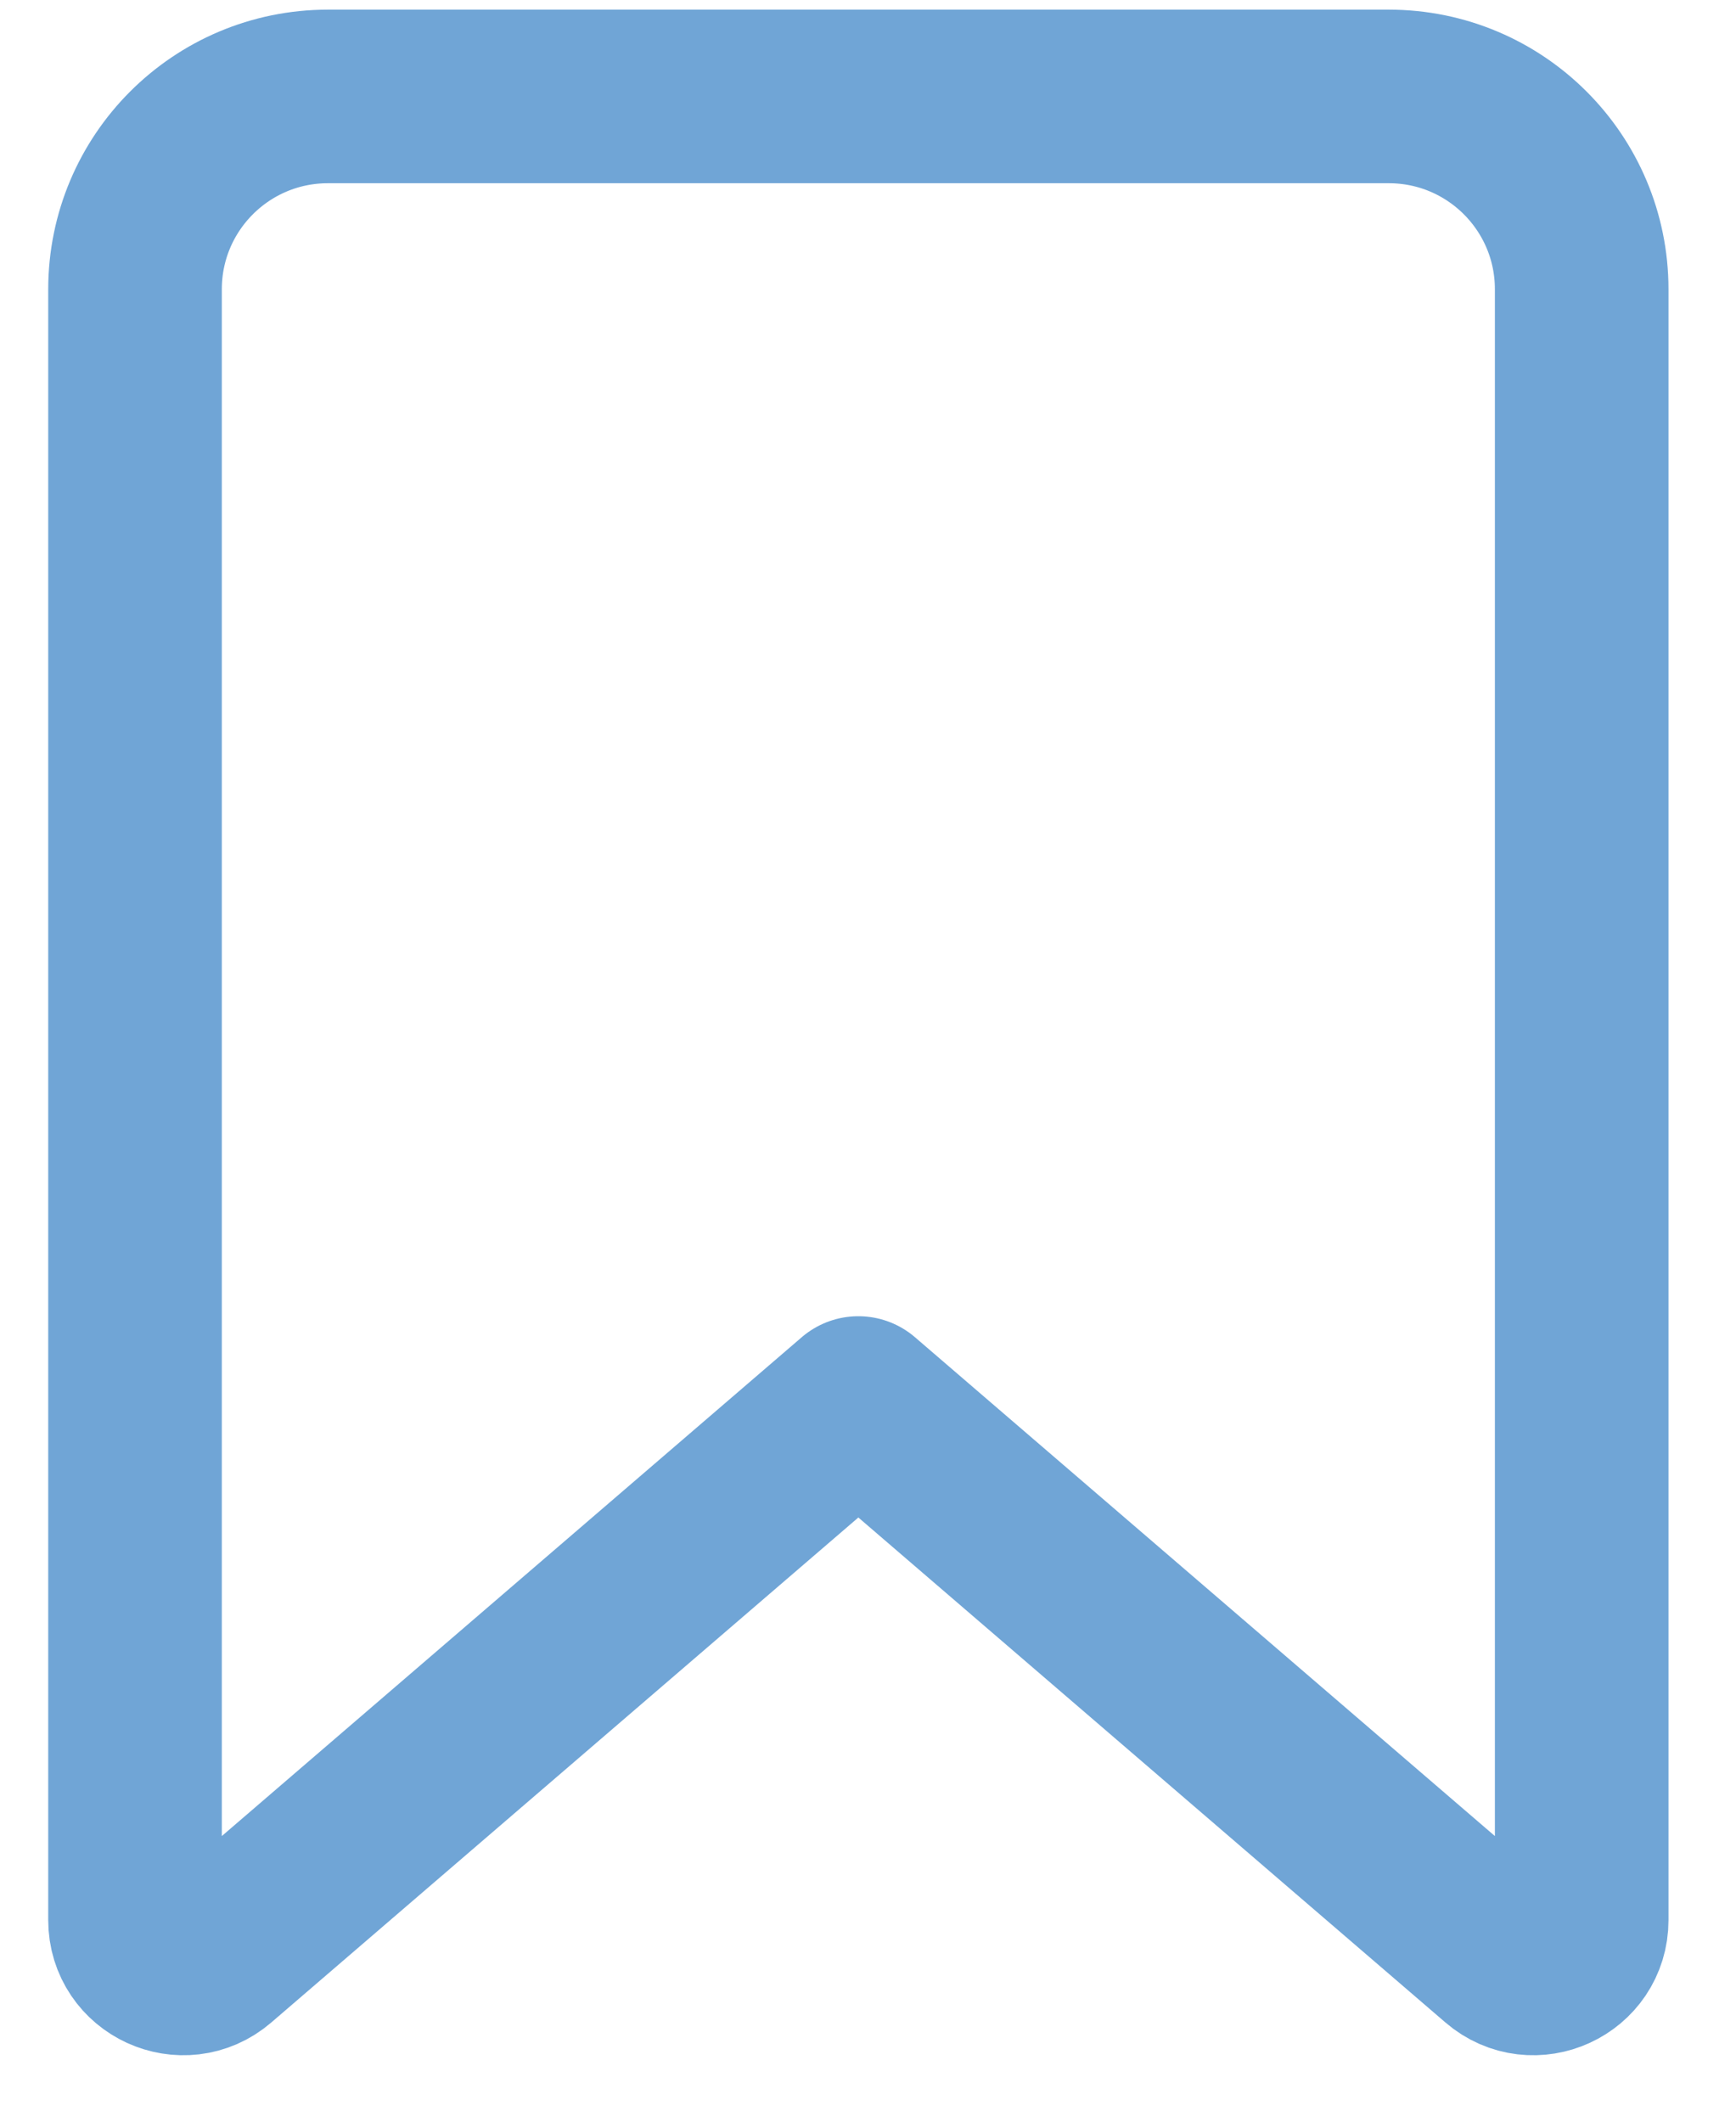 <svg width="18" height="22" viewBox="0 0 18 22" fill="none" xmlns="http://www.w3.org/2000/svg">
<path d="M1.4 3C1.4 1.895 2.295 1 3.4 1H14.4C15.505 1 16.4 1.895 16.4 3V19.91C16.4 20.338 15.898 20.568 15.574 20.289L8.9 14.548L2.226 20.289C1.902 20.568 1.4 20.338 1.4 19.91V3Z" stroke="#70A5D6" stroke-width="1.8" stroke-linecap="round" stroke-linejoin="round"/>
</svg>
